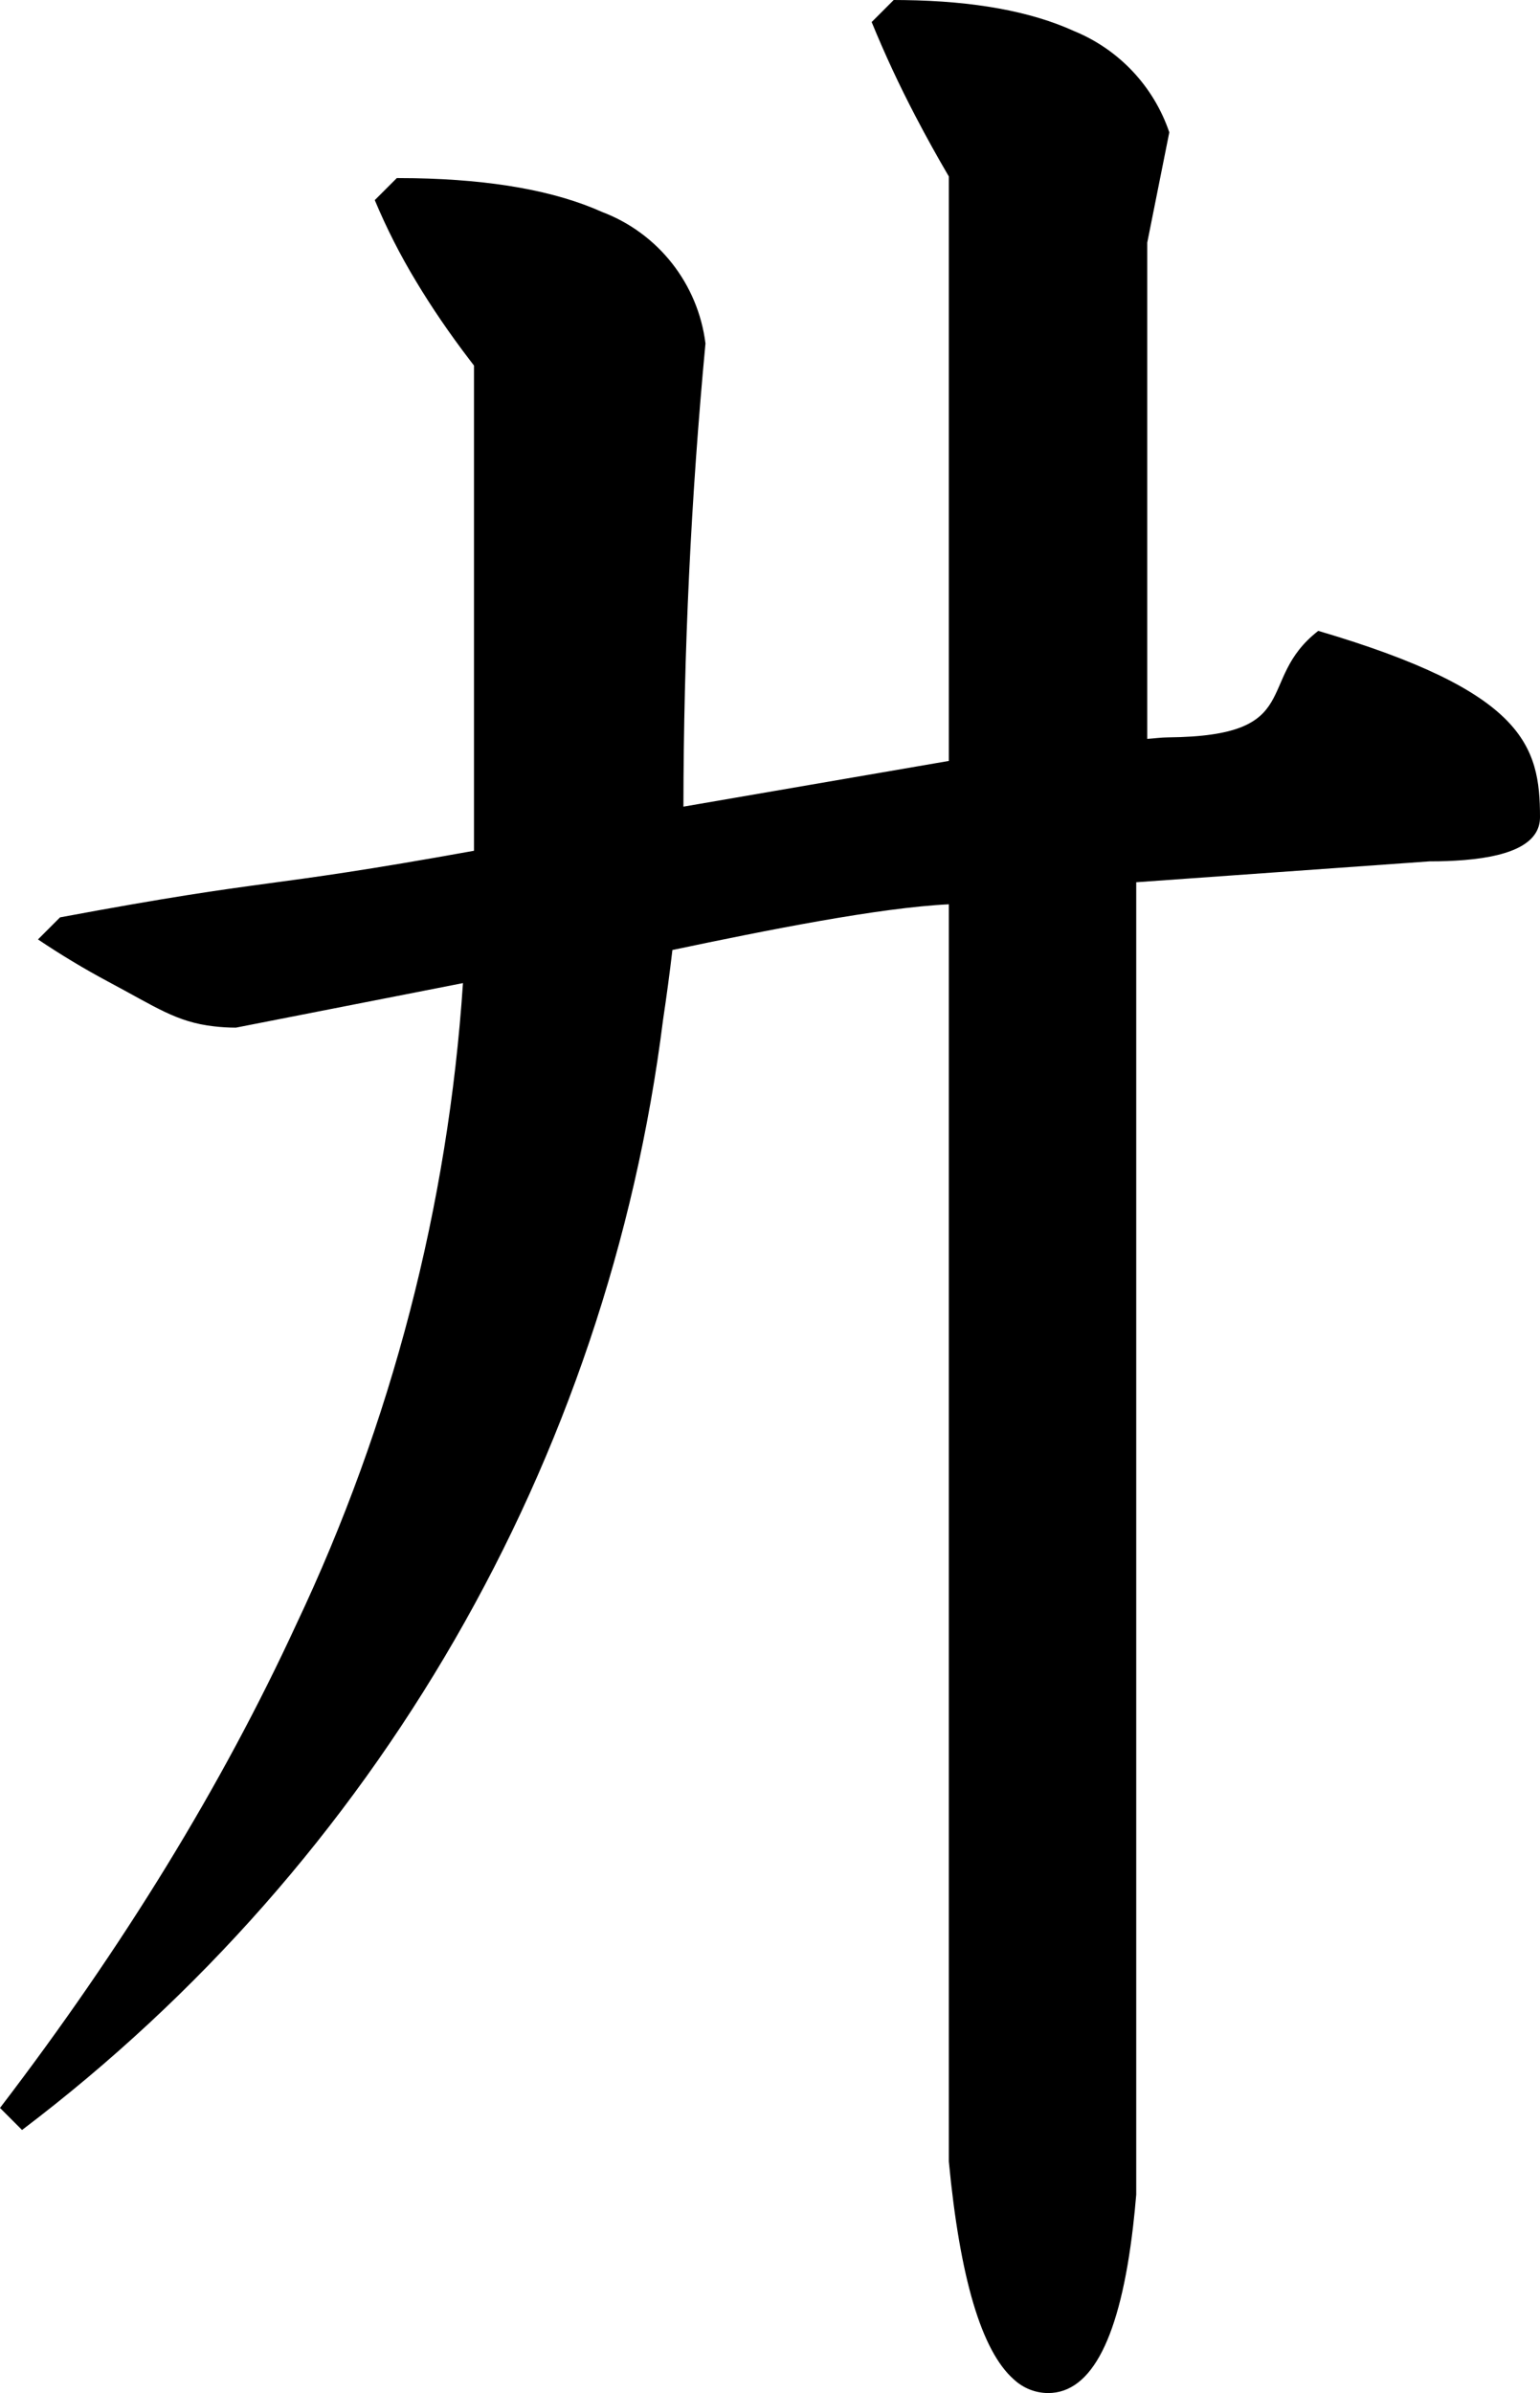 <?xml version="1.0" encoding="utf-8"?>
<svg xmlns="http://www.w3.org/2000/svg" viewBox="419.128 338.405 51.845 80.528" width="51.845px" height="80.528px">
  <path d="M 457.751 363.268 L 457.751 363.269 C 457.985 363.253 458.217 363.22 458.452 363.218 C 463.123 363.176 461.354 361.309 463.508 359.634 C 470.435 361.675 470.973 363.493 470.973 365.905 C 470.973 366.725 470.124 367.206 468.428 367.346 C 468.04 367.377 467.651 367.392 467.262 367.39 L 457.38 368.093 L 457.38 412.253 C 457.351 412.607 457.315 412.96 457.275 413.312 C 456.84 417.06 455.885 418.933 454.411 418.933 C 453.981 418.93 453.569 418.765 453.256 418.471 C 452.173 417.514 451.445 415.07 451.071 411.14 L 451.071 368.835 C 448.72 368.95 444.963 369.701 441.765 370.373 C 441.673 371.156 441.568 371.937 441.451 372.716 C 439.587 387.57 431.805 401.043 419.87 410.08 L 419.128 409.338 C 423.274 403.917 426.597 398.496 429.099 393.074 C 432.311 386.296 434.216 378.972 434.714 371.487 L 427.069 372.986 C 426.819 372.986 426.569 372.971 426.321 372.941 C 425.06 372.796 424.381 372.294 422.763 371.435 C 421.954 371.002 421.168 370.529 420.407 370.017 L 421.149 369.275 C 428.567 367.893 427.659 368.373 435.085 367.034 L 435.085 350.706 C 435.039 350.646 434.993 350.586 434.947 350.526 C 434.262 349.63 433.659 348.746 433.137 347.876 C 432.606 346.999 432.141 346.085 431.745 345.139 L 432.487 344.397 C 432.684 344.397 432.881 344.399 433.078 344.402 C 435.715 344.451 437.823 344.83 439.403 345.54 C 441.291 346.257 442.628 347.959 442.878 349.963 C 442.39 355.144 442.142 360.345 442.136 365.549 L 451.071 364.011 L 451.071 344.343 C 450.679 343.675 450.303 342.997 449.945 342.31 C 449.405 341.279 448.914 340.224 448.473 339.147 L 449.215 338.405 C 449.332 338.405 449.449 338.406 449.566 338.408 C 451.92 338.439 453.827 338.786 455.285 339.45 C 456.797 340.068 457.968 341.311 458.493 342.858 L 457.751 346.569 L 457.751 363.268 Z" id="path-89" vector-effect="non-scaling-stroke" transform="matrix(1, 0, 0, 1, 2.842170943040401e-14, 0)"/>
</svg>